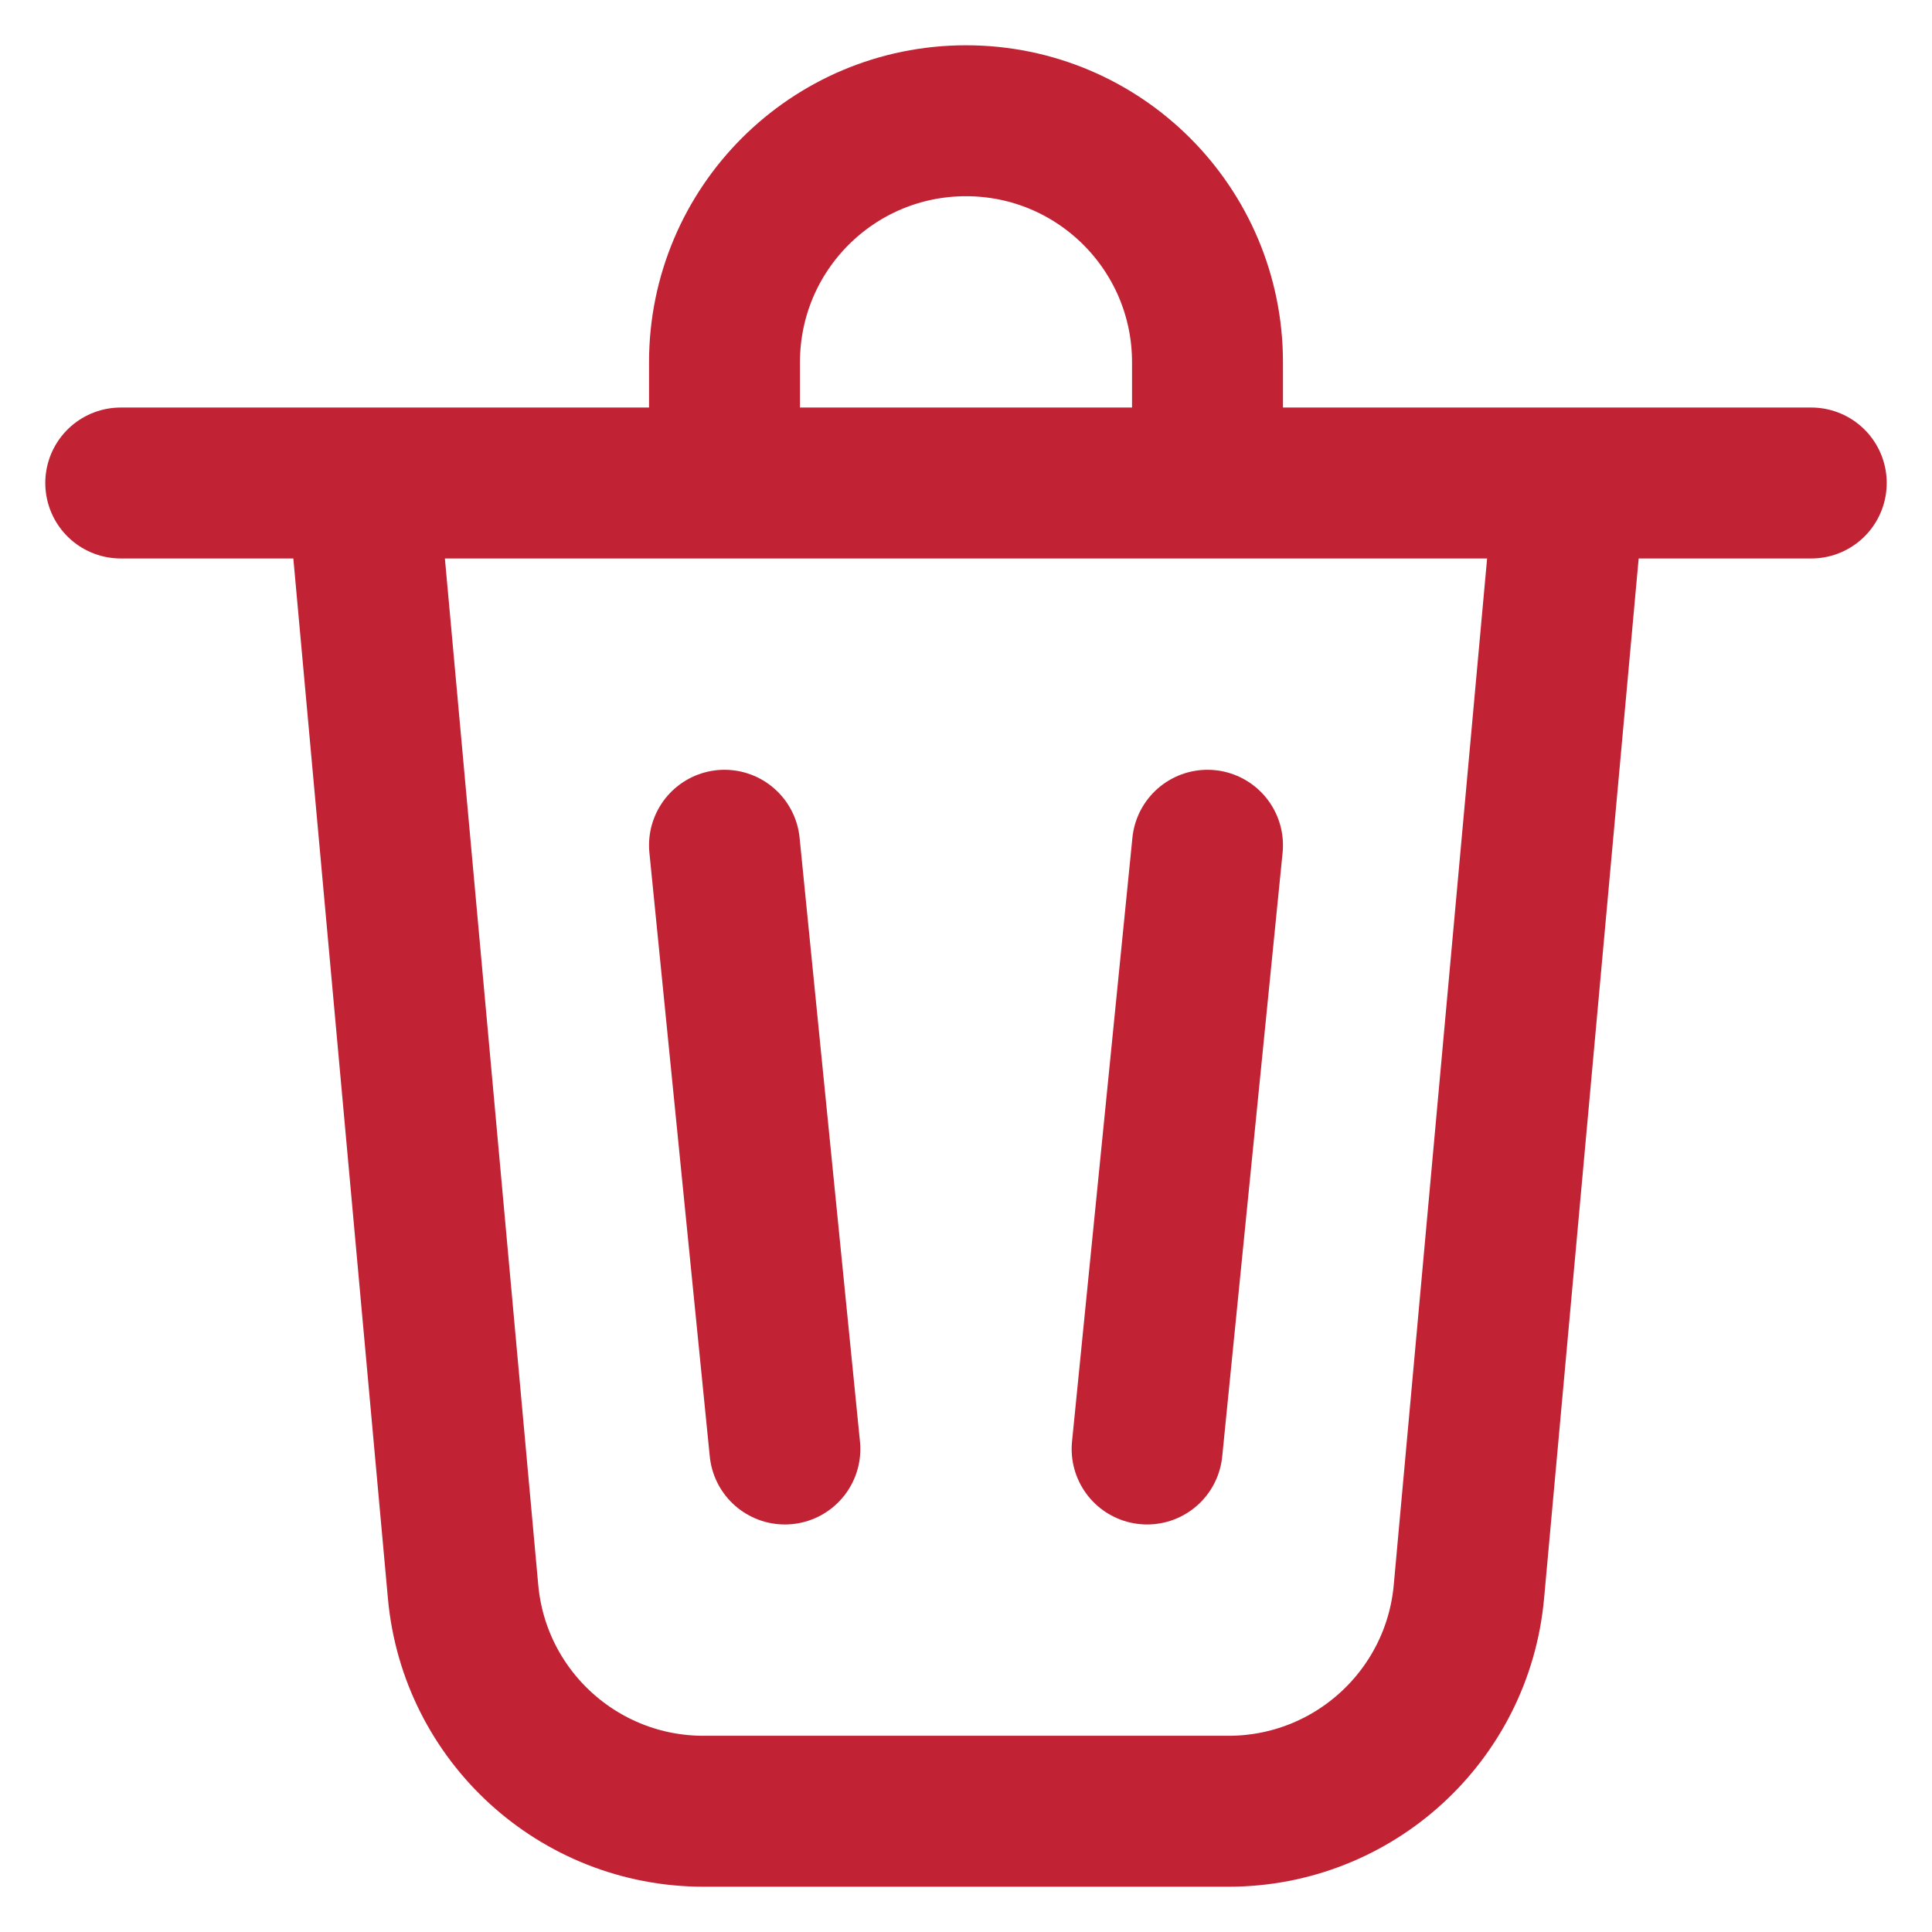 <?xml version="1.0" encoding="UTF-8"?>
<svg width="16px" height="16px" viewBox="0 0 16 16" version="1.1" xmlns="http://www.w3.org/2000/svg" xmlns:xlink="http://www.w3.org/1999/xlink">
    <!-- Generator: sketchtool 50.2 (55047) - http://www.bohemiancoding.com/sketch -->
    <title>AC4082D7-DEC3-47C1-AFA4-65F8DD50F6AE</title>
    <desc>Created with sketchtool.</desc>
    <defs></defs>
    <g id="admin" stroke="none" stroke-width="1" fill="none" fill-rule="evenodd" stroke-linecap="round" stroke-linejoin="round">
        <g id="blank" transform="translate(-1362, -160)" stroke="#C12335" stroke-width="1.25">
            <g id="section" transform="translate(382, 144)">
                <g id="delete" transform="translate(972, 8)">
                    <g id="icon-delete-red" transform="translate(4, 4)">
                        <path d="M10,11 L10.5,16" id="Path"></path>
                        <path d="M14,11 L13.5,16" id="Path"></path>
                        <path d="M7,8 L7.835,17.181 C7.928,18.211 8.792,19 9.826,19 L14.174,19 C15.208,19 16.072,18.211 16.165,17.181 L17,8 M5,8 L19,8 M10,8 L10,7 C10,5.895 10.895,5 12,5 L12,5 C13.105,5 14,5.895 14,7 L14,8" id="icon-delete"></path>
                    </g>
                </g>
            </g>
        </g>
    </g>
</svg>